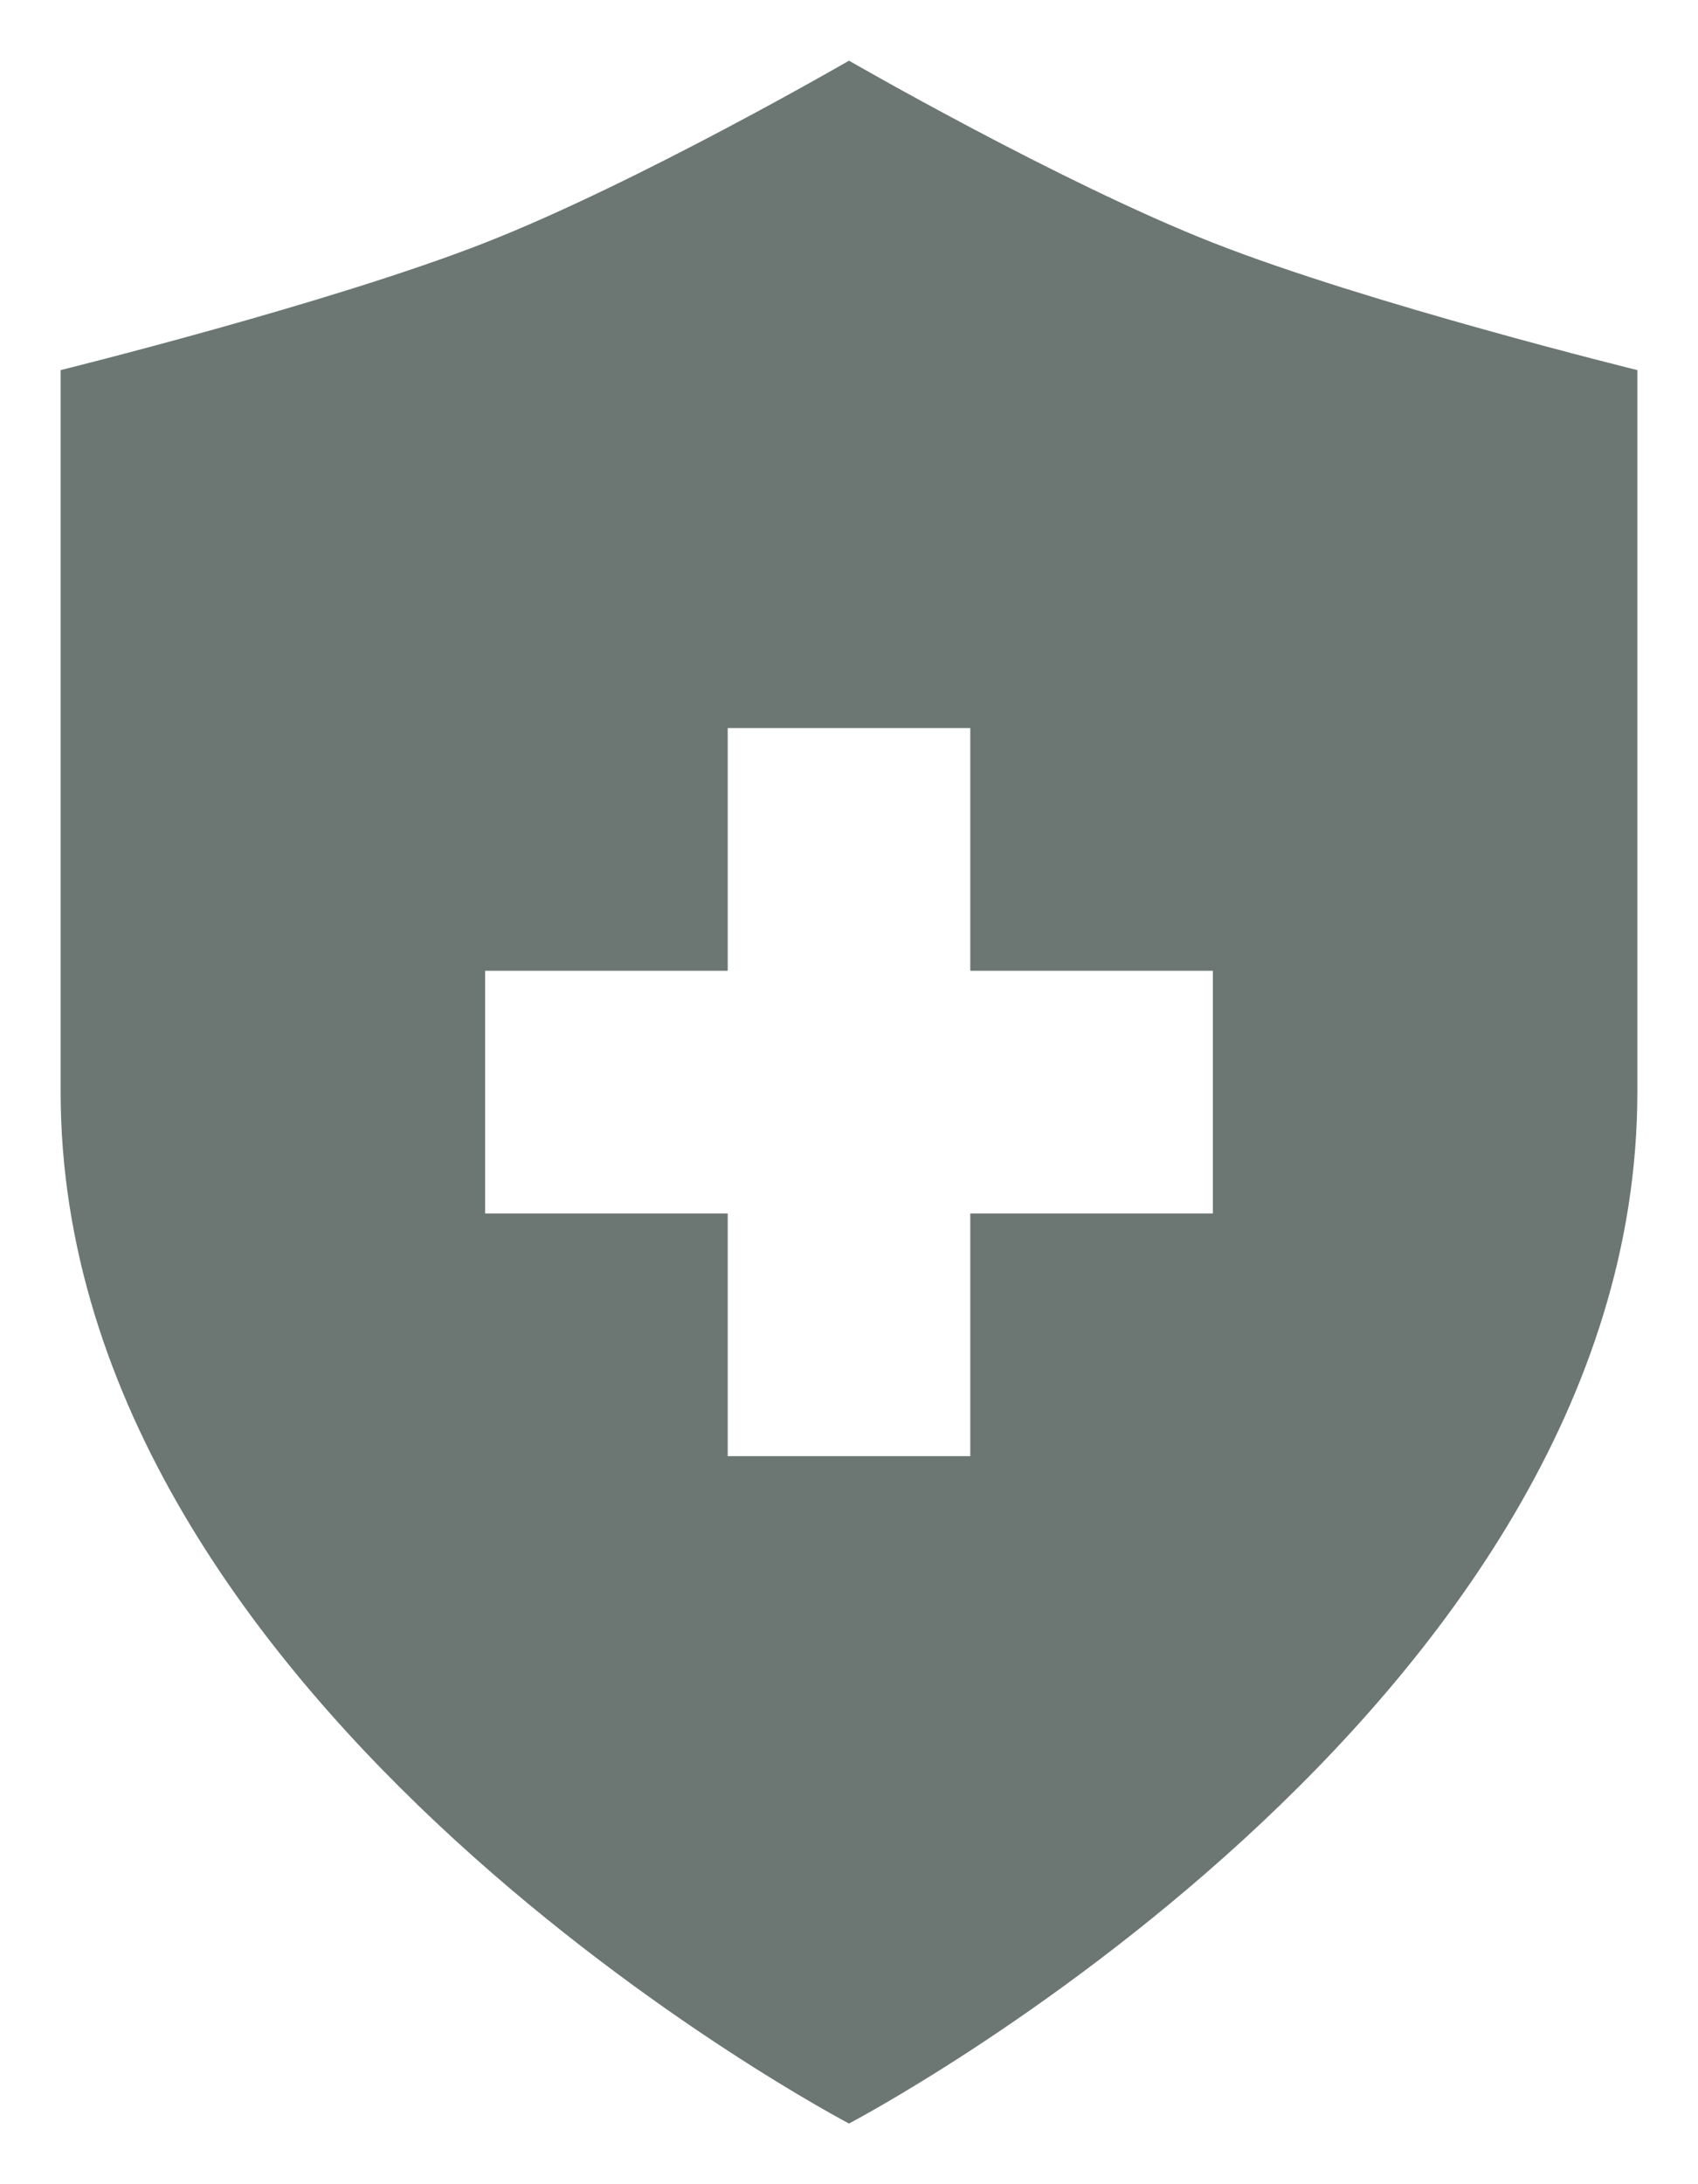 <svg width="14" height="18" viewBox="0 0 14 18" fill="none" xmlns="http://www.w3.org/2000/svg">
<path fillRule="evenodd" clipRule="evenodd" d="M13.5 9C13.5 14.1 7 17.5 7 17.5C7 17.5 0.5 14.1 0.5 9V3.05C0.5 3.05 2.731 2.498 4 2C5.269 1.502 7 0.5 7 0.5C7 0.5 8.745 1.507 10 2C11.283 2.504 13.5 3.05 13.5 3.05V9ZM6 6V8H4V10H6V12H8V10H10V8H8V6H6Z" fill="#6C7774"/>
</svg>
